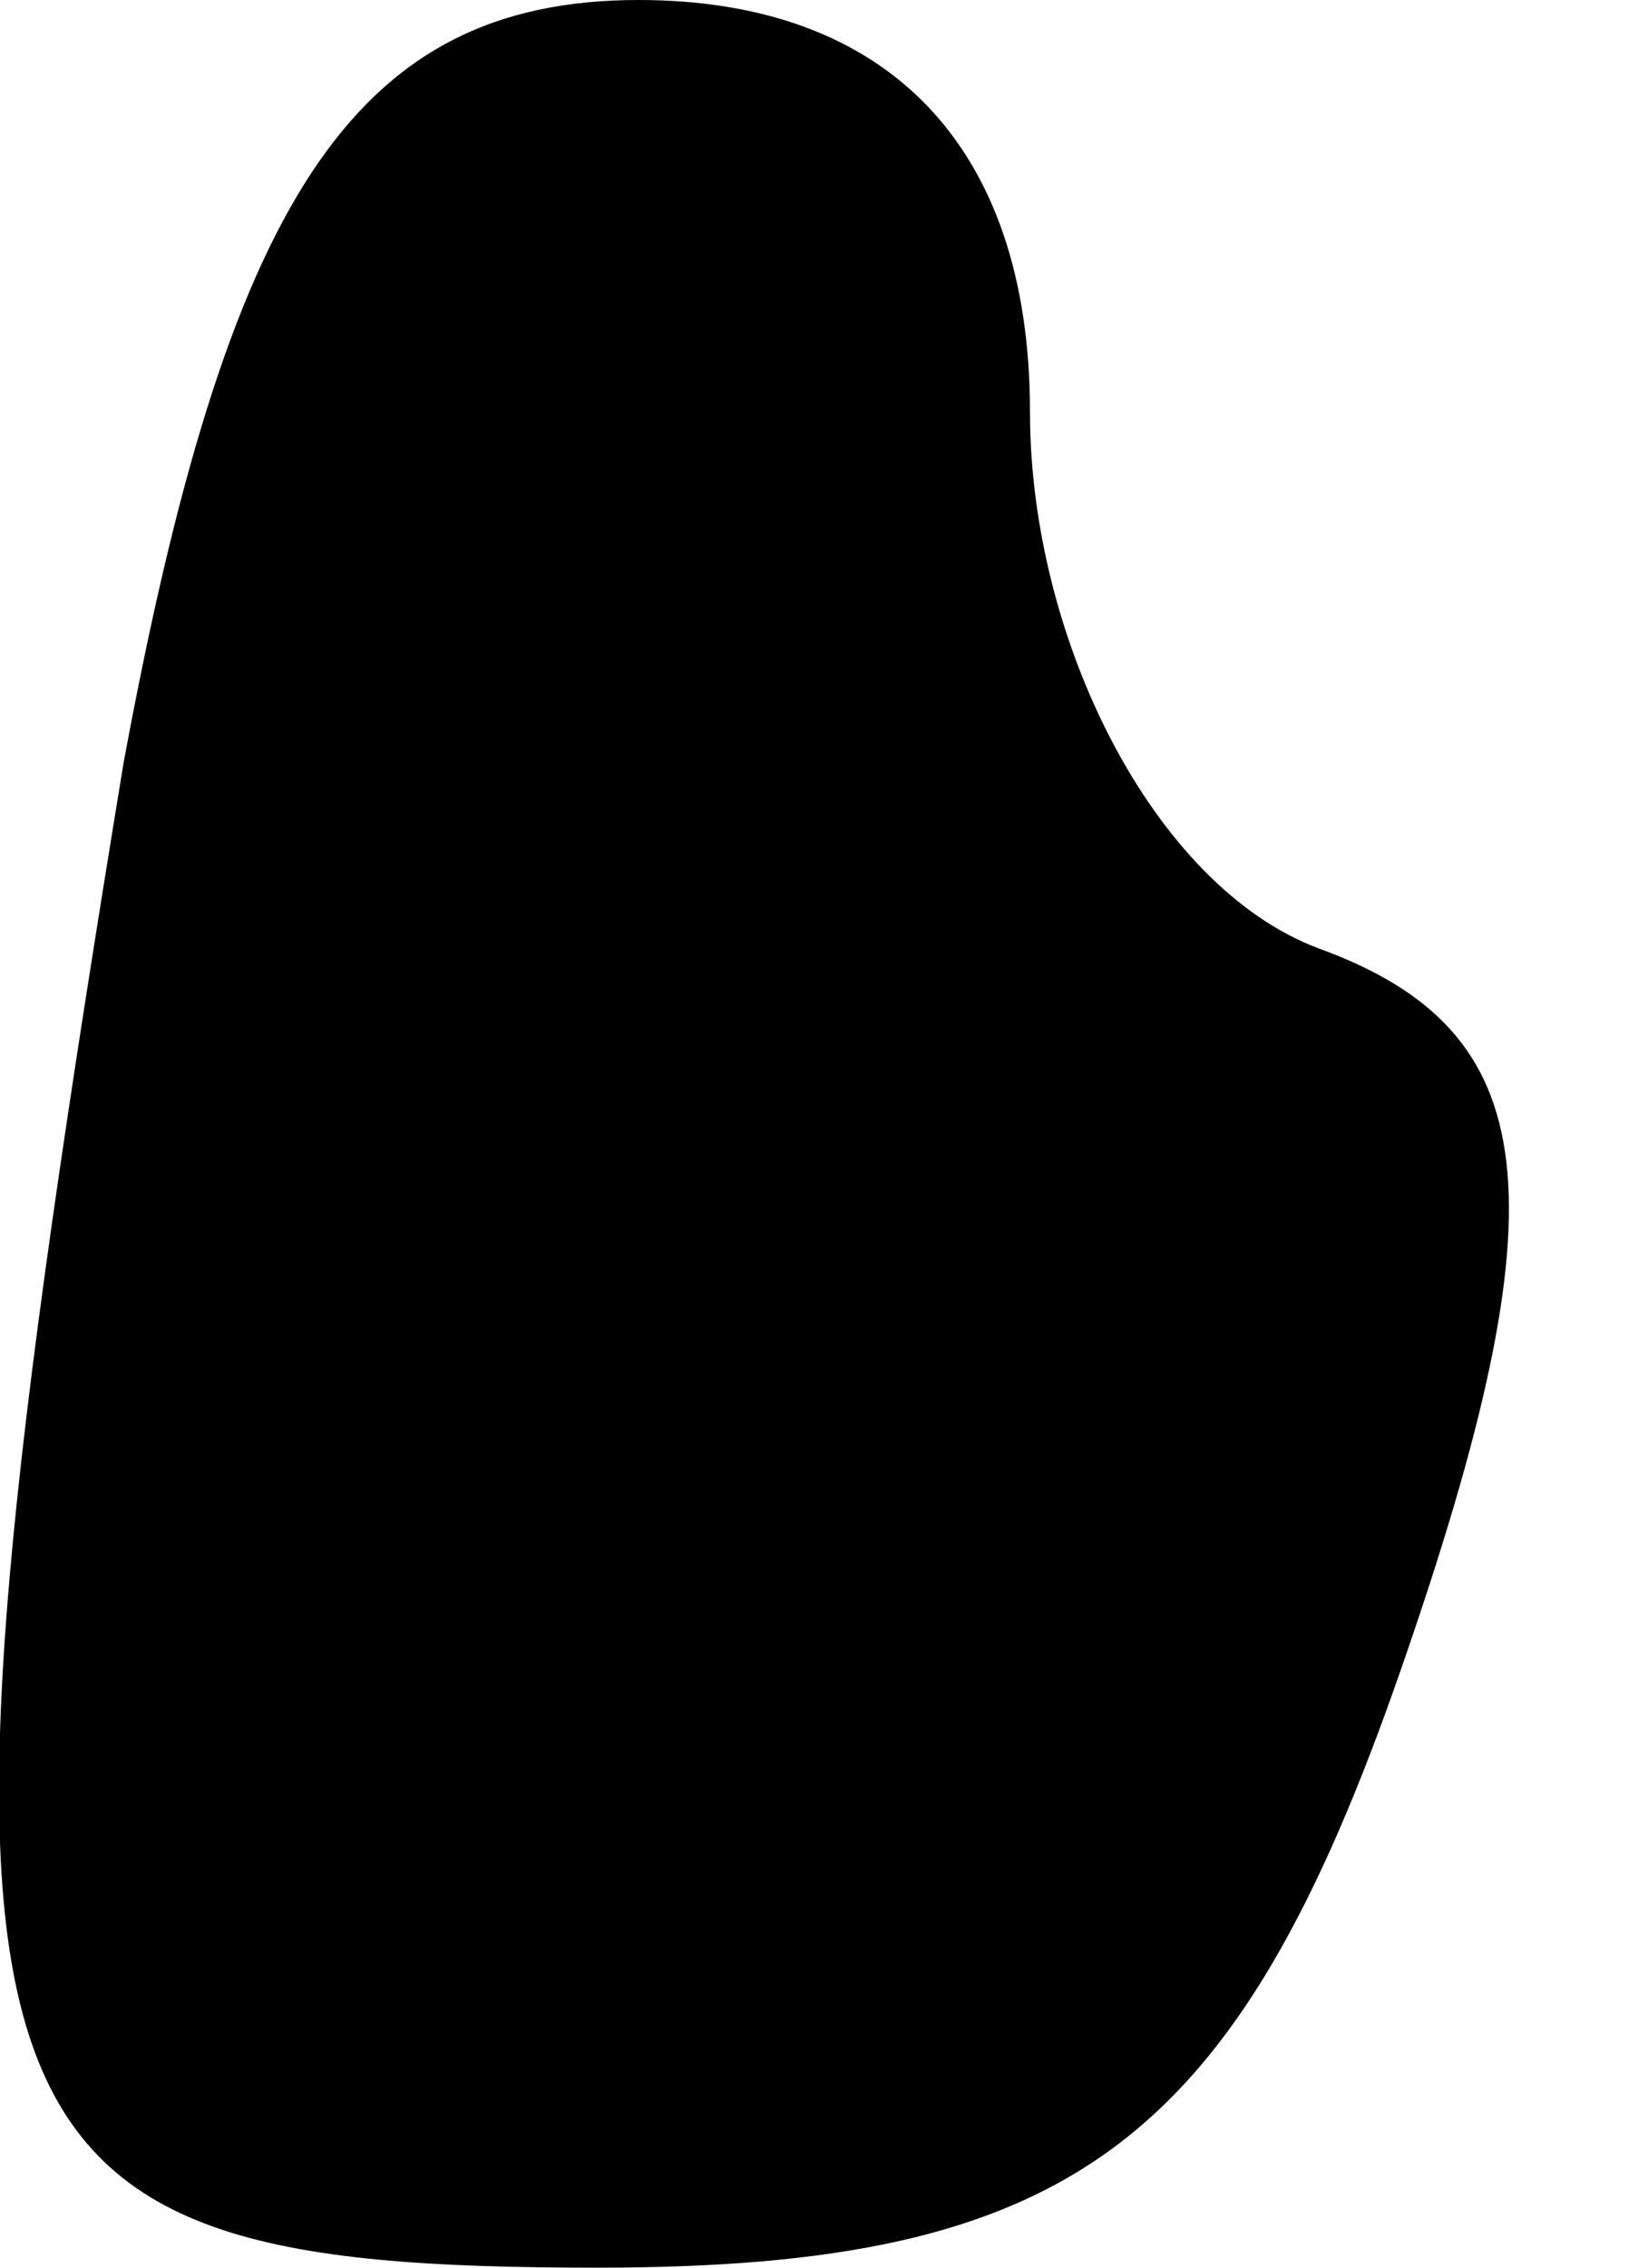 <?xml version="1.0" standalone="no"?>
<!DOCTYPE svg PUBLIC "-//W3C//DTD SVG 20010904//EN"
 "http://www.w3.org/TR/2001/REC-SVG-20010904/DTD/svg10.dtd">
<svg version="1.0" xmlns="http://www.w3.org/2000/svg"
 width="8pt" height="11pt" viewBox="0 0 8 11"
 preserveAspectRatio="xMidYMid meet">
<g transform="translate(0,11) scale(0.1,-0.1)"
fill="#000000" stroke="none">
<path fill="#000000" stroke="none" d="M6 73 c-11 -67 -9 -73 23 -73 23 0 31
6 39 29 8 23 7 31 -4 35 -8 3 -14 15 -14 26 0 13 -7 20 -19 20 -14 0 -20 -10
-25 -37z"/>
</g>
</svg>
